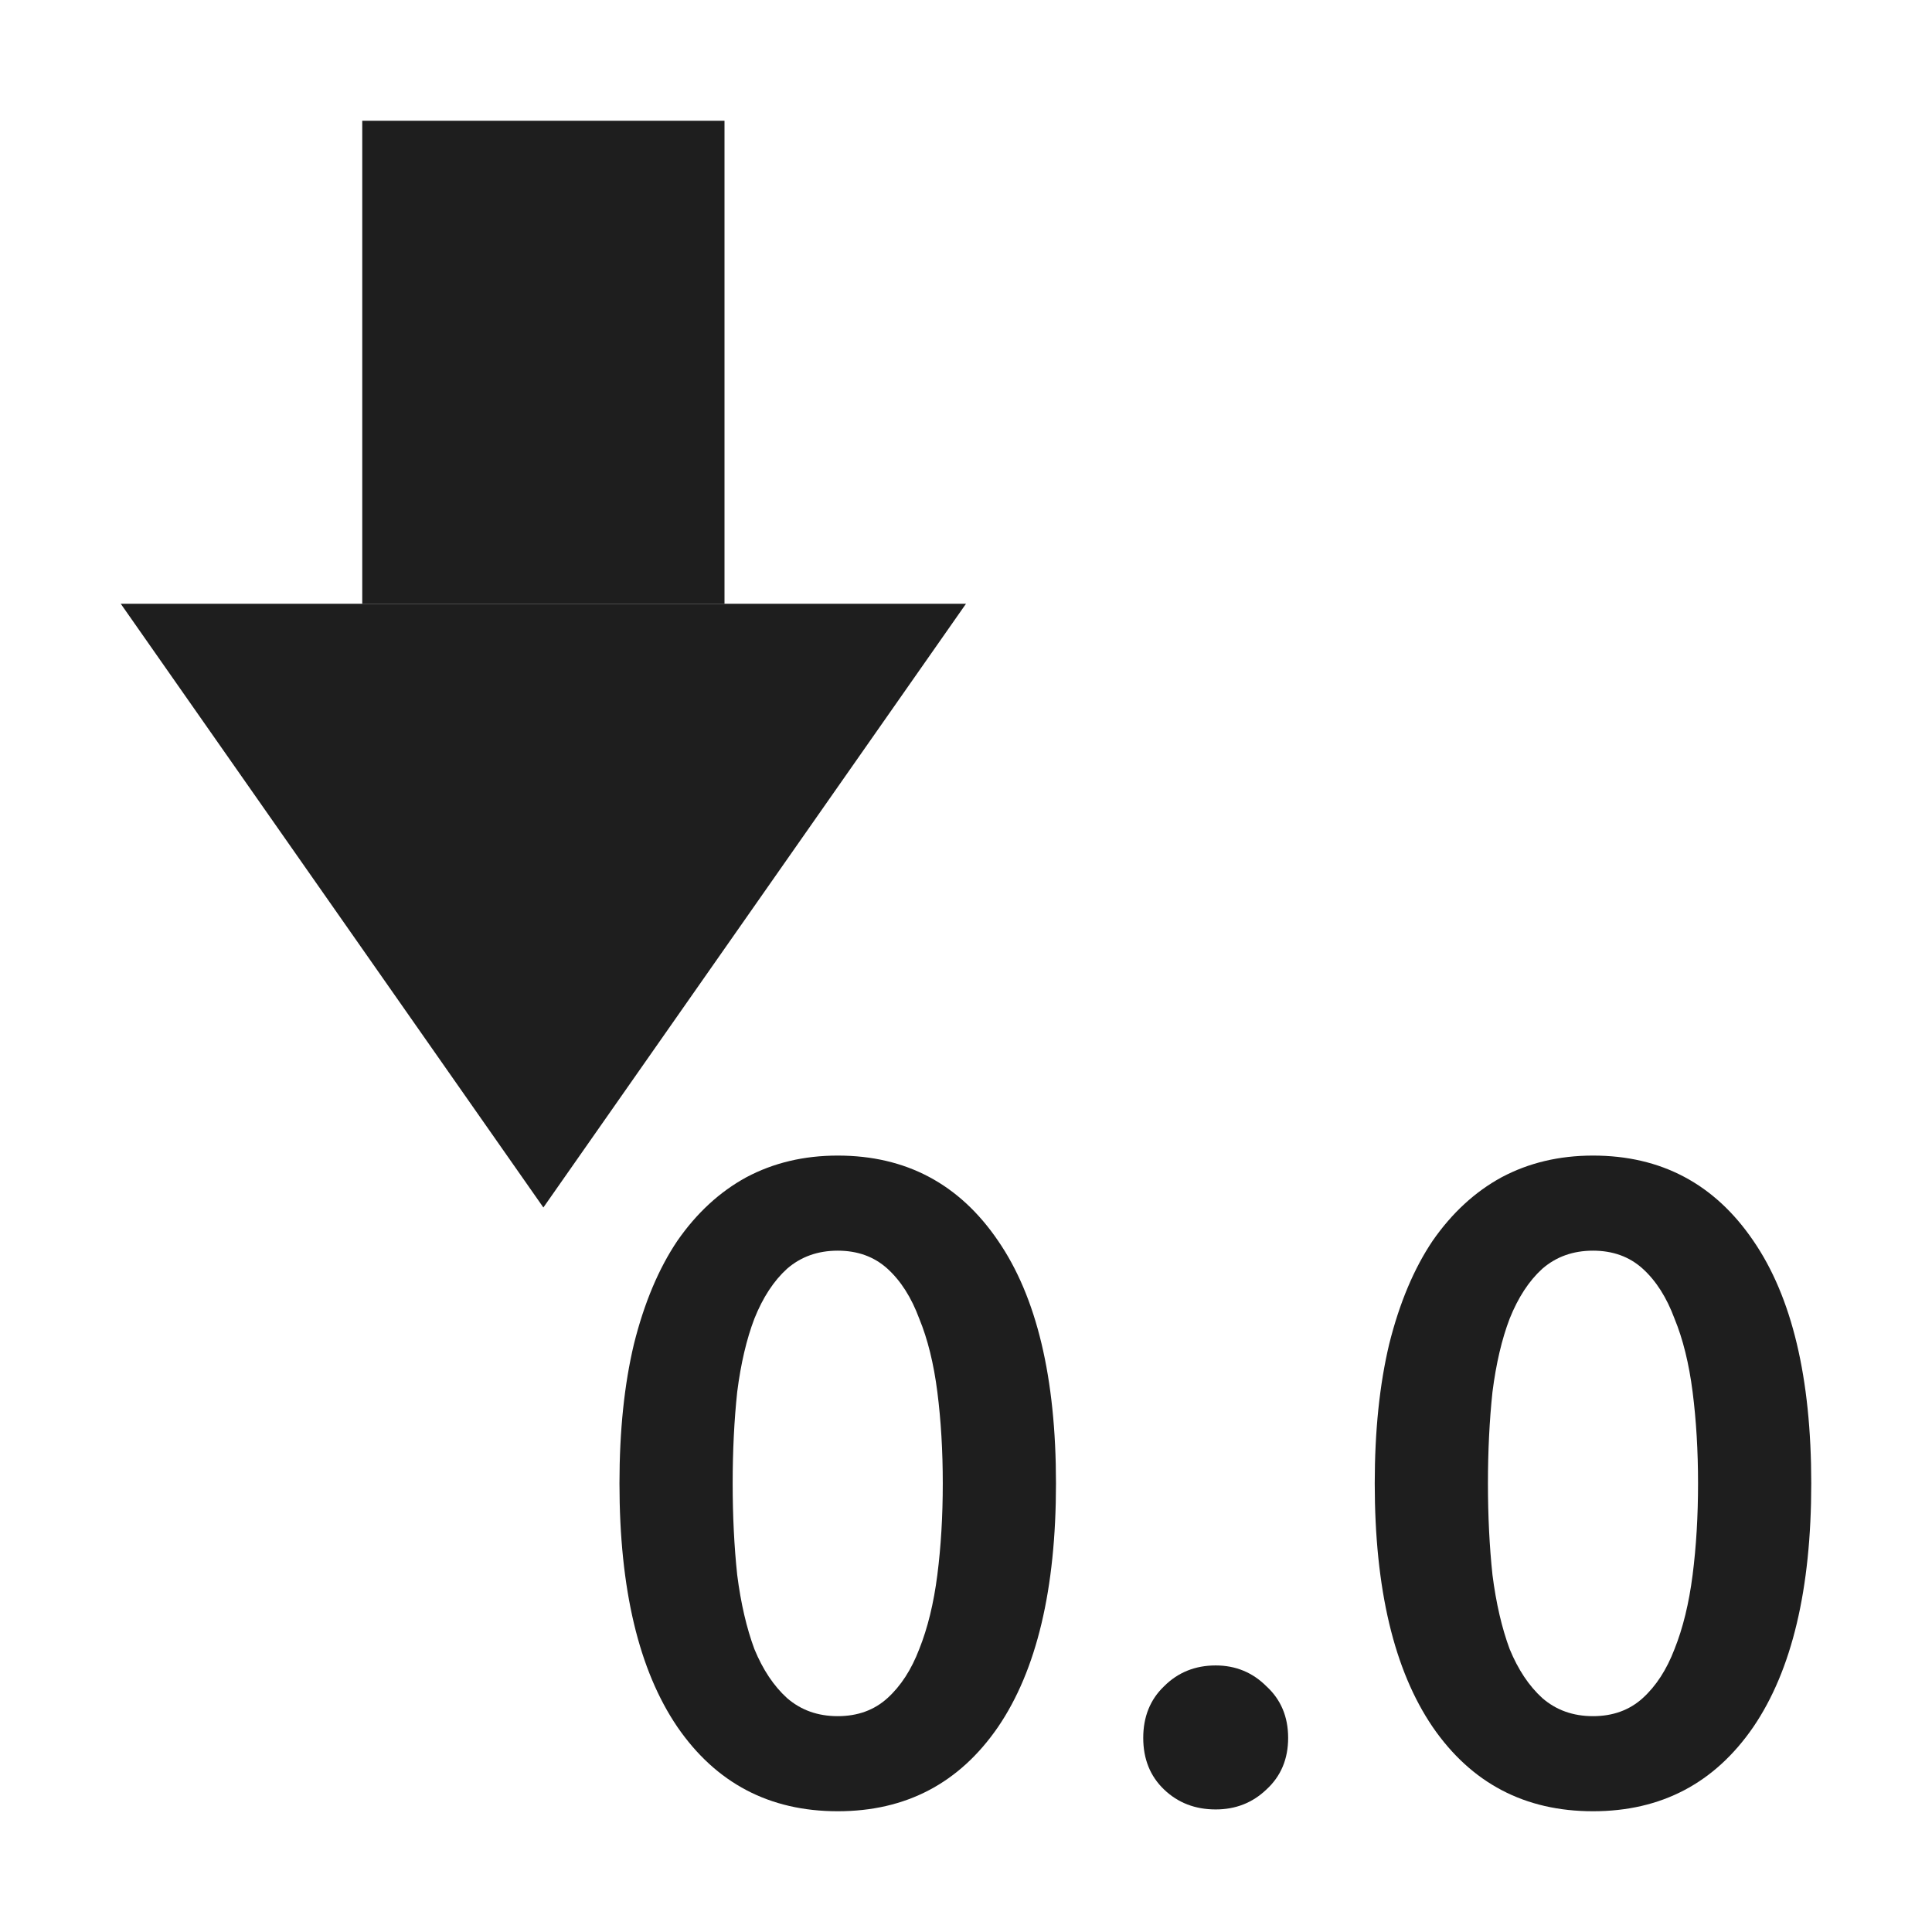 <?xml version="1.0" encoding="UTF-8" standalone="no"?>
<!-- Created with Inkscape (http://www.inkscape.org/) -->

<svg
   xmlns:dc="http://purl.org/dc/elements/1.1/"
   xmlns:cc="http://creativecommons.org/ns#"
   xmlns:rdf="http://www.w3.org/1999/02/22-rdf-syntax-ns#"
   xmlns:svg="http://www.w3.org/2000/svg"
   xmlns="http://www.w3.org/2000/svg"
   xmlns:xlink="http://www.w3.org/1999/xlink"
   xmlns:sodipodi="http://sodipodi.sourceforge.net/DTD/sodipodi-0.dtd"
   xmlns:inkscape="http://www.inkscape.org/namespaces/inkscape"
   version="1.0"
   width="96"
   height="96"
   id="svg2408"
   inkscape:version="0.91 r13725"
   sodipodi:docname="TransformToZero.svg"
   inkscape:export-filename="/home/holger/Projekte/Titania/Titania/share/titania/ui/icon14x14.png"
   inkscape:export-xdpi="13.125"
   inkscape:export-ydpi="13.125">
  <sodipodi:namedview
     pagecolor="#ffffff"
     bordercolor="#666666"
     borderopacity="1"
     objecttolerance="10"
     gridtolerance="10"
     guidetolerance="10"
     inkscape:pageopacity="0"
     inkscape:pageshadow="2"
     inkscape:window-width="1855"
     inkscape:window-height="1056"
     id="namedview3312"
     showgrid="true"
     inkscape:zoom="4"
     inkscape:cx="60.683686"
     inkscape:cy="-13.111716"
     inkscape:window-x="65"
     inkscape:window-y="24"
     inkscape:window-maximized="1"
     inkscape:current-layer="g4200-7"
     inkscape:snap-bbox="true"
     inkscape:bbox-paths="true"
     showguides="true"
     inkscape:guide-bbox="true"
     inkscape:object-paths="false"
     inkscape:snap-object-midpoints="false"
     inkscape:snap-intersection-paths="false"
     inkscape:object-nodes="true"
     inkscape:snap-page="true"
     inkscape:bbox-nodes="true">
    <sodipodi:guide
       orientation="0,1"
       position="-190.058,48"
       id="guide4411" />
    <sodipodi:guide
       orientation="1,0"
       position="48,42"
       id="guide4413" />
    <inkscape:grid
       type="xygrid"
       id="grid3989"
       empspacing="2"
       visible="true"
       enabled="true"
       snapvisiblegridlinesonly="true"
       spacingy="3px"
       spacingx="3px" />
  </sodipodi:namedview>
  <defs
     id="defs2410">
    <filter
       id="filter8810"
       inkscape:label="Blur"
       x="-0.23"
       width="1.33">
      <feGaussianBlur
         stdDeviation="5"
         id="feGaussianBlur8812" />
    </filter>
    <filter
       id="filter4926-8-3-1"
       inkscape:label="Inner Shadow"
       inkscape:menu="Shadows and Glows"
       inkscape:menu-tooltip="Adds a colorizable drop shadow inside"
       color-interpolation-filters="sRGB"
       x="-0.23"
       y="-0.29"
       width="1.24"
       height="1.3">
      <feGaussianBlur
         id="feGaussianBlur4928-2-9-7"
         stdDeviation="4"
         result="result8" />
      <feOffset
         id="feOffset4930-8-9-4"
         dx="6"
         dy="6"
         result="result11" />
      <feComposite
         id="feComposite4932-3-6-4"
         in2="result11"
         result="result6"
         in="SourceGraphic"
         operator="in" />
      <feFlood
         id="feFlood4934-0-5-3"
         result="result10"
         in="result6"
         flood-opacity="1"
         flood-color="rgb(0,0,0)" />
      <feBlend
         id="feBlend4936-6-6-2"
         in2="result10"
         mode="normal"
         in="result6"
         result="result12" />
      <feComposite
         id="feComposite4938-0-3-8"
         in2="SourceGraphic"
         result="result2"
         operator="in" />
    </filter>
    <linearGradient
       id="linearGradient4389">
      <stop
         style="stop-color:#ffffff;stop-opacity:1;"
         offset="0"
         id="stop4391" />
      <stop
         style="stop-color:#323232;stop-opacity:1;"
         offset="1"
         id="stop4393" />
    </linearGradient>
    <radialGradient
       inkscape:collect="always"
       xlink:href="#linearGradient4389-0"
       id="radialGradient4395-4"
       cx="7"
       cy="4.5"
       fx="7"
       fy="4.5"
       r="4.5"
       gradientUnits="userSpaceOnUse"
       gradientTransform="matrix(1.222,4.4509668e-8,-4.450967e-8,1.222,-1.556,-1)" />
    <linearGradient
       id="linearGradient4389-0">
      <stop
         style="stop-color:#ffffff;stop-opacity:1;"
         offset="0"
         id="stop4391-2" />
      <stop
         style="stop-color:#323232;stop-opacity:1;"
         offset="1"
         id="stop4393-3" />
    </linearGradient>
    <linearGradient
       id="linearGradient4389-0-5">
      <stop
         style="stop-color:#ffffff;stop-opacity:1;"
         offset="0"
         id="stop4391-2-5" />
      <stop
         style="stop-color:#323232;stop-opacity:1;"
         offset="1"
         id="stop4393-3-7" />
    </linearGradient>
  </defs>
  <g
     inkscape:groupmode="layer"
     id="layer12"
     inkscape:label="Background"
     style="display:none"
     sodipodi:insensitive="true">
    <rect
       style="fill:#444444;fill-opacity:1;stroke:none"
       id="rect4390"
       width="96"
       height="96"
       x="0"
       y="0" />
  </g>
  <g
     inkscape:groupmode="layer"
     id="layer3"
     inkscape:label="Shadow"
     style="display:inline">
    <g
       style="display:inline;fill:#ffffff;fill-opacity:1;filter:url(#filter8810)"
       id="g4200-7">
      <g
         style="fill:#ffffff;fill-opacity:1"
         transform="translate(-42,0)"
         id="g4185-8">
        <rect
           style="opacity:1;fill:#ffffff;fill-opacity:1;stroke:none;stroke-width:4;stroke-linecap:round;stroke-linejoin:round;stroke-miterlimit:4;stroke-dasharray:none;stroke-dashoffset:0;stroke-opacity:1"
           id="rect4181-4"
           width="18"
           height="24"
           x="60"
           y="6" />
        <path
           style="fill:#ffffff;fill-opacity:1;fill-rule:evenodd;stroke:none;stroke-width:1px;stroke-linecap:butt;stroke-linejoin:miter;stroke-opacity:1"
           d="M 90,30 48,30 69,60 Z"
           id="path4183-1"
           inkscape:connector-curvature="0"
           sodipodi:nodetypes="cccc" />
      </g>
      <g
         id="text4189-9"
         style="font-style:normal;font-variant:normal;font-weight:normal;font-stretch:normal;font-size:10px;line-height:130%;font-family:Ubuntu;-inkscape-font-specification:'Ubuntu, Normal';text-align:end;letter-spacing:0px;word-spacing:0px;writing-mode:lr-tb;text-anchor:end;fill:#ffffff;fill-opacity:1;stroke:none;stroke-width:1px;stroke-linecap:butt;stroke-linejoin:miter;stroke-opacity:1">
        <path
           style="font-style:normal;font-variant:normal;font-weight:500;font-stretch:normal;font-size:45px;line-height:130%;font-family:Ubuntu;-inkscape-font-specification:'Ubuntu, Medium';text-align:end;writing-mode:lr-tb;text-anchor:end;fill:#ffffff;fill-opacity:1"
           d="M 40.947,55.438 C 31.473,55.811 28.123,66.807 28.793,74.754 28.416,82.429 32.719,92.359 41.676,92 51.057,92.247 55.048,81.591 54.471,73.688 55.054,65.764 50.956,55.109 41.568,55.42 l -0.621,0.018 z m 0.883,8.715 c 4.263,2.668 2.806,9.443 2.762,13.846 0.628,3.112 -3.526,7.926 -5.232,3.24 -0.991,-5.316 -2.3,-12.437 1.426,-16.924 0.323,-0.153 0.692,-0.187 1.045,-0.162 z"
           id="path4194-4"
           inkscape:connector-curvature="0" />
        <path
           inkscape:connector-curvature="0"
           id="path4196-3"
           style="font-style:normal;font-variant:normal;font-weight:500;font-stretch:normal;font-size:45px;line-height:130%;font-family:Ubuntu;-inkscape-font-specification:'Ubuntu, Medium';text-align:end;writing-mode:lr-tb;text-anchor:end;fill:#ffffff;fill-opacity:1"
           d="m 64.007,86.355 q 0,1.575 -1.08,2.565 -1.035,0.99 -2.52,0.99 -1.53,0 -2.565,-0.99 -1.035,-0.99 -1.035,-2.565 0,-1.575 1.035,-2.565 1.035,-1.035 2.565,-1.035 1.485,0 2.52,1.035 1.08,0.99 1.08,2.565 z" />
        <path
           style="font-style:normal;font-variant:normal;font-weight:500;font-stretch:normal;font-size:45px;line-height:130%;font-family:Ubuntu;-inkscape-font-specification:'Ubuntu, Medium';text-align:end;writing-mode:lr-tb;text-anchor:end;fill:#ffffff;fill-opacity:1"
           d="M 78.477,55.438 C 69.002,55.811 65.653,66.807 66.322,74.754 65.945,82.429 70.248,92.359 79.205,92 88.587,92.247 92.577,81.591 92,73.688 92.583,65.764 88.486,55.109 79.098,55.42 l -0.621,0.018 z m 0.883,8.715 c 4.263,2.668 2.806,9.443 2.762,13.846 0.628,3.112 -3.526,7.926 -5.232,3.24 -0.991,-5.316 -2.3,-12.437 1.426,-16.924 0.323,-0.153 0.692,-0.187 1.045,-0.162 z"
           id="path4198-6"
           inkscape:connector-curvature="0" />
      </g>
    </g>
  </g>
  <g
     inkscape:groupmode="layer"
     id="layer2"
     inkscape:label="Ebene"
     style="display:inline"
     sodipodi:insensitive="true">
    <path
       style="display:inline;fill:none;stroke:#1e1e1e;stroke-width:9;stroke-linecap:round;stroke-linejoin:miter;stroke-miterlimit:4;stroke-dasharray:none;stroke-opacity:1"
       d="m -48,111 c 15,0 33,9 42,27 -9,18 -27,27 -42,27 -15,0 -33,-9 -42,-27 9,-18 27,-27 42,-27 z"
       id="path3901-7-3"
       inkscape:connector-curvature="0"
       sodipodi:nodetypes="zczcz" />
    <circle
       style="fill:#1d1d1d;fill-opacity:1;stroke:none"
       id="path3778"
       cx="-48"
       cy="138"
       r="18" />
    <g
       id="g4200">
      <g
         style="fill:#1e1e1e;fill-opacity:1"
         transform="translate(-42,0)"
         id="g4185">
        <rect
           style="opacity:1;fill:#1e1e1e;fill-opacity:1;stroke:none;stroke-width:4;stroke-linecap:round;stroke-linejoin:round;stroke-miterlimit:4;stroke-dasharray:none;stroke-dashoffset:0;stroke-opacity:1"
           id="rect4181"
           width="18"
           height="24"
           x="60"
           y="6" />
        <path
           style="fill:#1e1e1e;fill-opacity:1;fill-rule:evenodd;stroke:none;stroke-width:1px;stroke-linecap:butt;stroke-linejoin:miter;stroke-opacity:1"
           d="M 90,30 48,30 69,60 Z"
           id="path4183"
           inkscape:connector-curvature="0"
           sodipodi:nodetypes="cccc" />
      </g>
      <g
         id="text4189"
         style="font-style:normal;font-variant:normal;font-weight:normal;font-stretch:normal;font-size:10px;line-height:130%;font-family:Ubuntu;-inkscape-font-specification:'Ubuntu, Normal';text-align:end;letter-spacing:0px;word-spacing:0px;writing-mode:lr-tb;text-anchor:end;fill:#1e1e1e;fill-opacity:1;stroke:none;stroke-width:1px;stroke-linecap:butt;stroke-linejoin:miter;stroke-opacity:1">
        <path
           id="path4194"
           style="font-style:normal;font-variant:normal;font-weight:500;font-stretch:normal;font-size:45px;line-height:130%;font-family:Ubuntu;-inkscape-font-specification:'Ubuntu, Medium';text-align:end;writing-mode:lr-tb;text-anchor:end;fill:#1e1e1e;fill-opacity:1"
           d="m 52.471,73.71 q 0,7.875 -2.88,12.105 -2.88,4.185 -7.965,4.185 -5.085,0 -7.965,-4.185 -2.88,-4.23 -2.88,-12.105 0,-3.915 0.72,-6.93 0.765,-3.06 2.16,-5.13 1.44,-2.07 3.42,-3.15 2.025,-1.08 4.545,-1.08 5.085,0 7.965,4.23 2.88,4.185 2.88,12.06 z m -5.625,0 q 0,-2.43 -0.27,-4.545 -0.27,-2.115 -0.9,-3.645 -0.585,-1.575 -1.575,-2.475 -0.99,-0.9 -2.475,-0.9 -1.485,0 -2.52,0.9 -0.99,0.9 -1.62,2.475 -0.585,1.53 -0.855,3.645 -0.225,2.115 -0.225,4.545 0,2.43 0.225,4.545 0.27,2.115 0.855,3.69 0.63,1.53 1.62,2.43 1.035,0.9 2.52,0.9 1.485,0 2.475,-0.9 0.99,-0.9 1.575,-2.43 0.63,-1.575 0.9,-3.69 0.27,-2.115 0.27,-4.545 z"
           inkscape:connector-curvature="0" />
        <path
           id="path4196"
           style="font-style:normal;font-variant:normal;font-weight:500;font-stretch:normal;font-size:45px;line-height:130%;font-family:Ubuntu;-inkscape-font-specification:'Ubuntu, Medium';text-align:end;writing-mode:lr-tb;text-anchor:end;fill:#1e1e1e;fill-opacity:1"
           d="m 64.007,86.355 q 0,1.575 -1.08,2.565 -1.035,0.99 -2.52,0.99 -1.53,0 -2.565,-0.99 -1.035,-0.99 -1.035,-2.565 0,-1.575 1.035,-2.565 1.035,-1.035 2.565,-1.035 1.485,0 2.52,1.035 1.08,0.99 1.08,2.565 z"
           inkscape:connector-curvature="0" />
        <path
           id="path4198"
           style="font-style:normal;font-variant:normal;font-weight:500;font-stretch:normal;font-size:45px;line-height:130%;font-family:Ubuntu;-inkscape-font-specification:'Ubuntu, Medium';text-align:end;writing-mode:lr-tb;text-anchor:end;fill:#1e1e1e;fill-opacity:1"
           d="m 90,73.71 q 0,7.875 -2.88,12.105 -2.88,4.185 -7.965,4.185 -5.085,0 -7.965,-4.185 -2.88,-4.23 -2.88,-12.105 0,-3.915 0.72,-6.93 0.765,-3.06 2.16,-5.13 1.44,-2.07 3.42,-3.15 2.025,-1.08 4.545,-1.08 5.085,0 7.965,4.23 2.88,4.185 2.88,12.06 z m -5.625,0 q 0,-2.43 -0.27,-4.545 -0.27,-2.115 -0.9,-3.645 -0.585,-1.575 -1.575,-2.475 -0.99,-0.9 -2.475,-0.9 -1.485,0 -2.52,0.9 -0.99,0.9 -1.62,2.475 -0.585,1.53 -0.855,3.645 -0.225,2.115 -0.225,4.545 0,2.43 0.225,4.545 0.27,2.115 0.855,3.69 0.63,1.53 1.62,2.43 1.035,0.9 2.52,0.9 1.485,0 2.475,-0.9 0.99,-0.9 1.575,-2.43 0.63,-1.575 0.9,-3.69 0.27,-2.115 0.27,-4.545 z"
           inkscape:connector-curvature="0" />
      </g>
    </g>
  </g>
  <g
     style="font-size:92.199px;font-style:normal;font-variant:normal;font-weight:normal;font-stretch:normal;text-align:start;line-height:130%;letter-spacing:0px;word-spacing:0px;writing-mode:lr-tb;text-anchor:start;fill:#000000;fill-opacity:1;stroke:none;font-family:Ubuntu;-inkscape-font-specification:Ubuntu"
     id="text7563" />
</svg>
